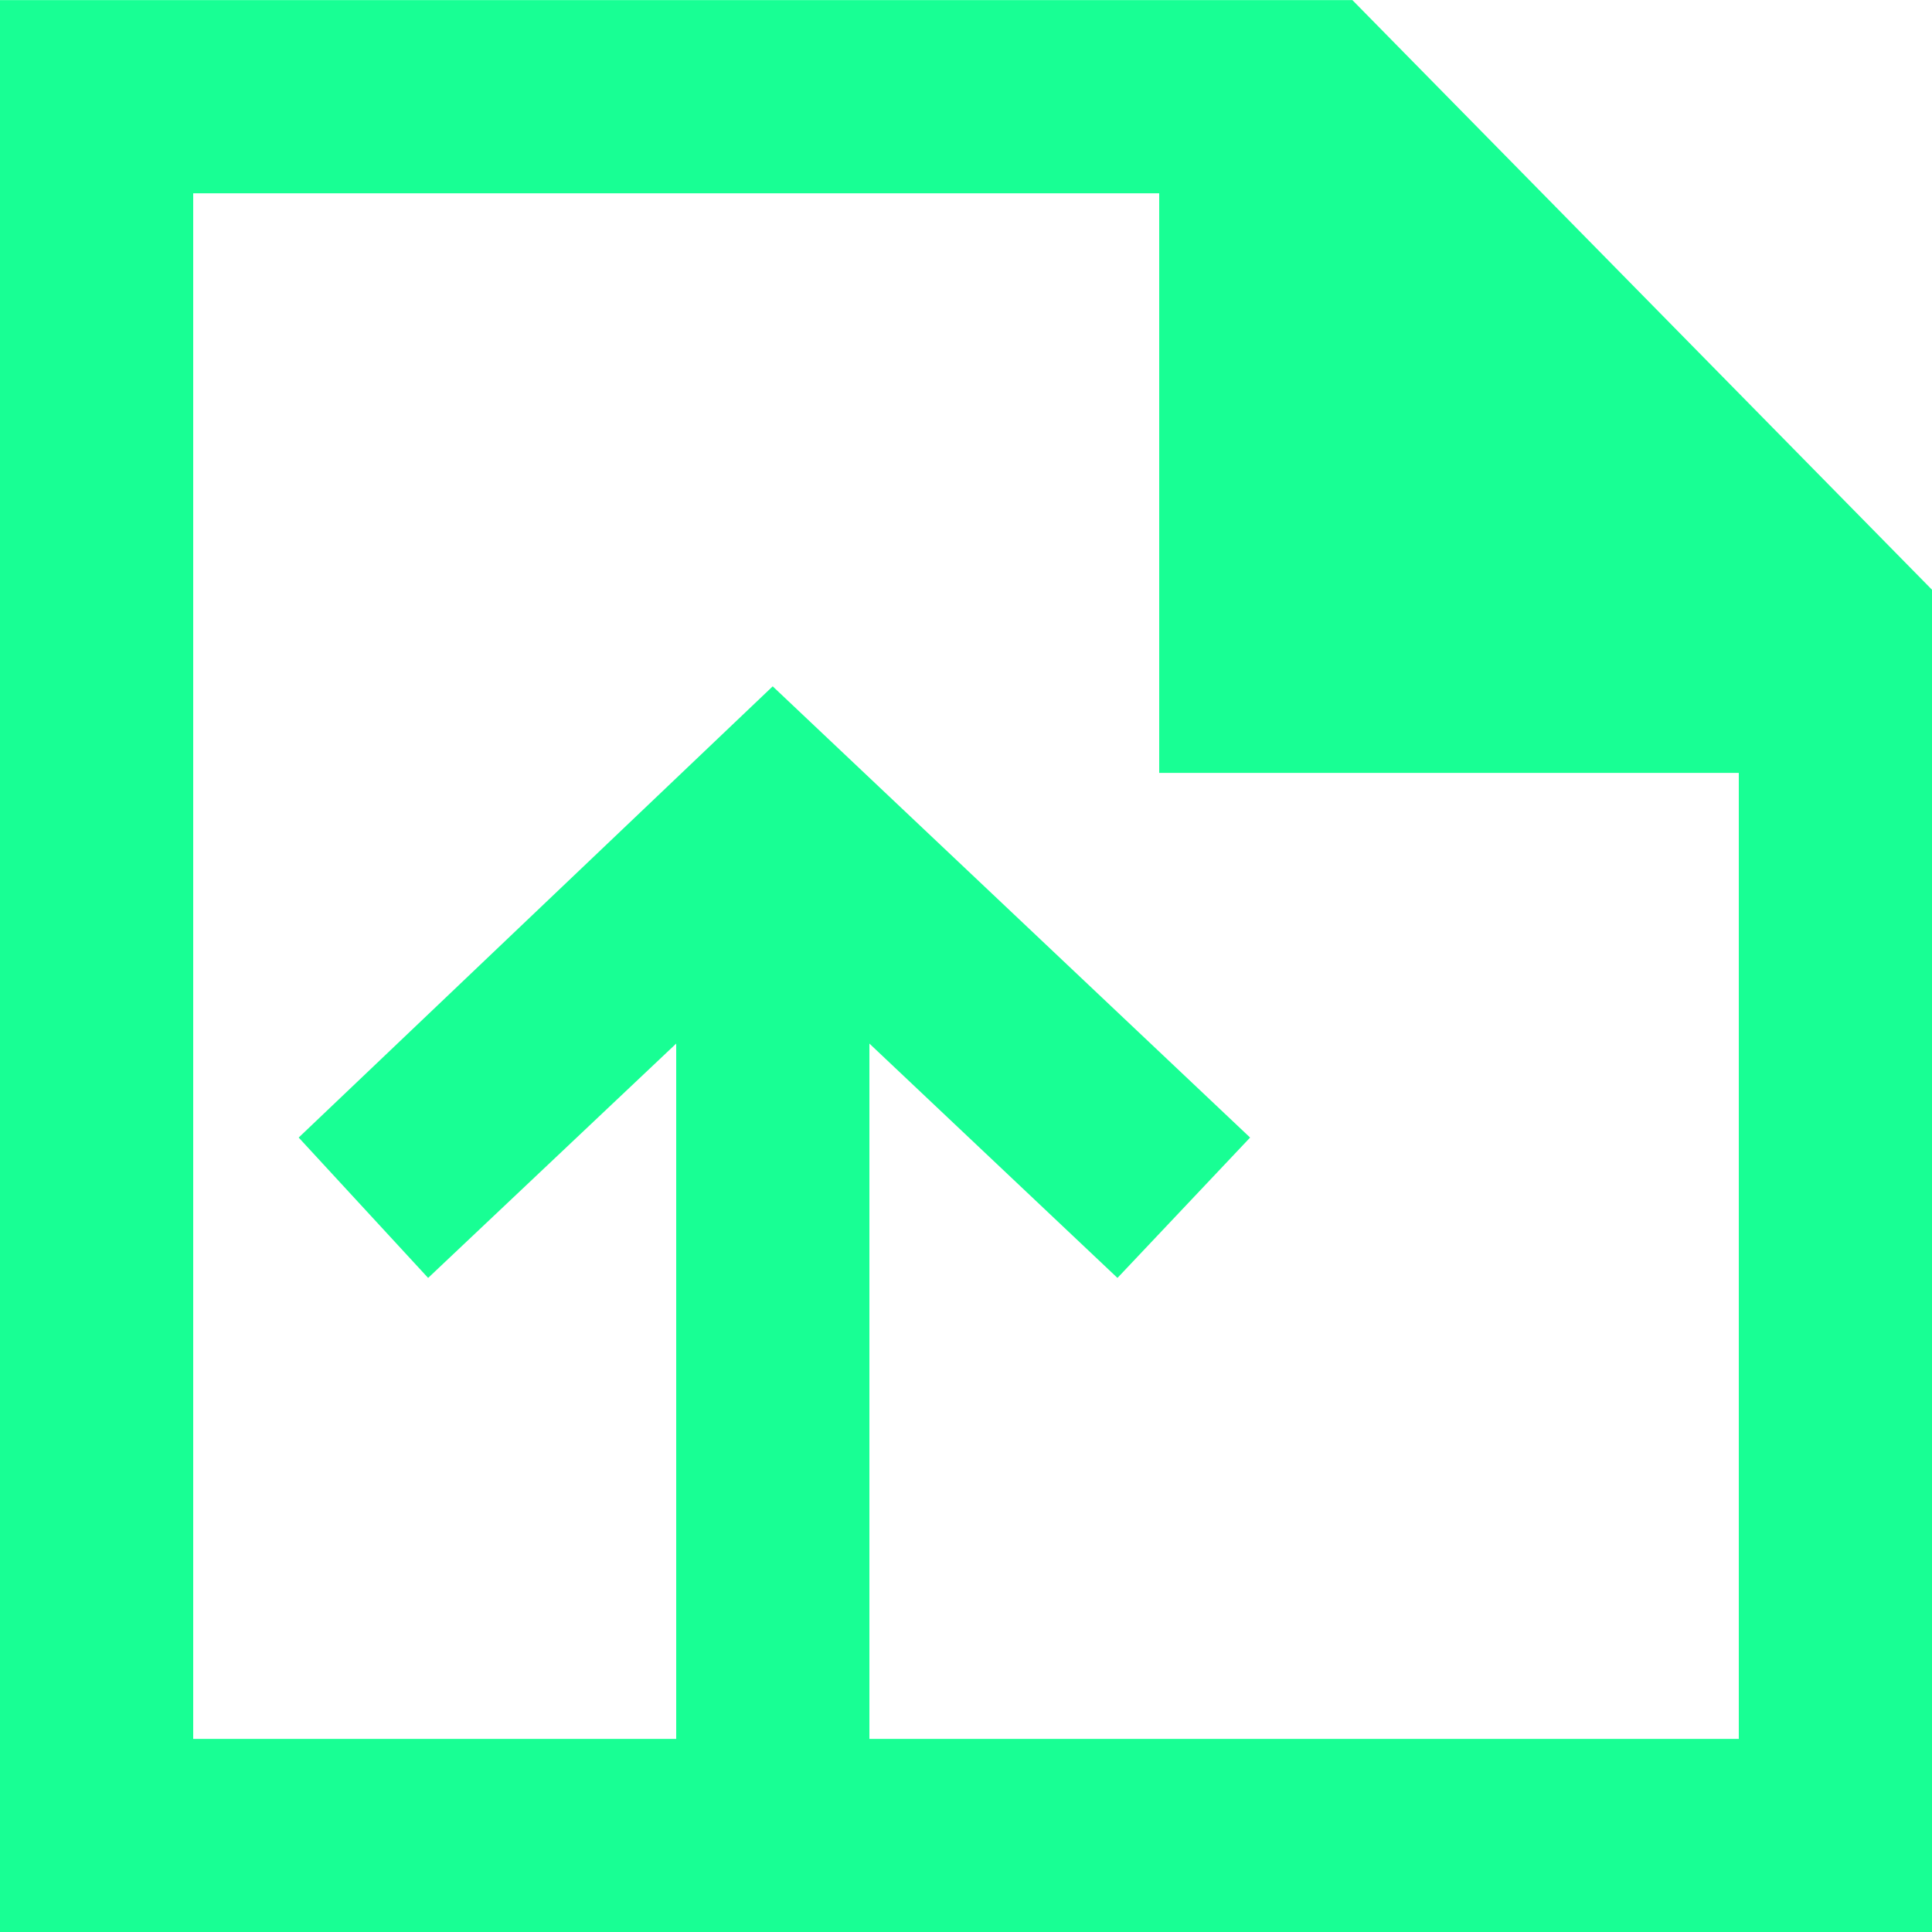 <?xml version="1.0" encoding="UTF-8" standalone="no"?>
<svg width="20px" height="20px" viewBox="0 0 20 20" version="1.1" xmlns="http://www.w3.org/2000/svg" xmlns:xlink="http://www.w3.org/1999/xlink">
    <!-- Generator: Sketch 3.8.1 (29687) - http://www.bohemiancoding.com/sketch -->
    <title>file_arrow_up [#1698]</title>
    <desc>Created with Sketch.</desc>
    <defs></defs>
    <g id="Page-1" stroke="none" stroke-width="1" fill="none" fill-rule="evenodd">
        <g id="Dribbble-Dark-Preview" transform="translate(-180, -1519)" fill="#18FF94">
            <g id="icons" transform="translate(56, 160)">
                <path d="M142,1377.001 L133,1377.001 L133,1369.803 L135.568,1372.229 L136.941,1370.776 L131.999,1366.105 L127.092,1370.776 L128.432,1372.229 L131,1369.803 L131,1377.001 L126,1377.001 L126,1361.001 L136,1361.001 L136,1367.001 L142,1367.001 L142,1377.001 Z M138,1359.001 L124,1359.001 L124,1379.001 L144,1379.001 L144,1365.105 L138,1359.001 Z" id="file_arrow_up-[#1698]"></path>
            </g>
        </g>
    </g>
</svg>